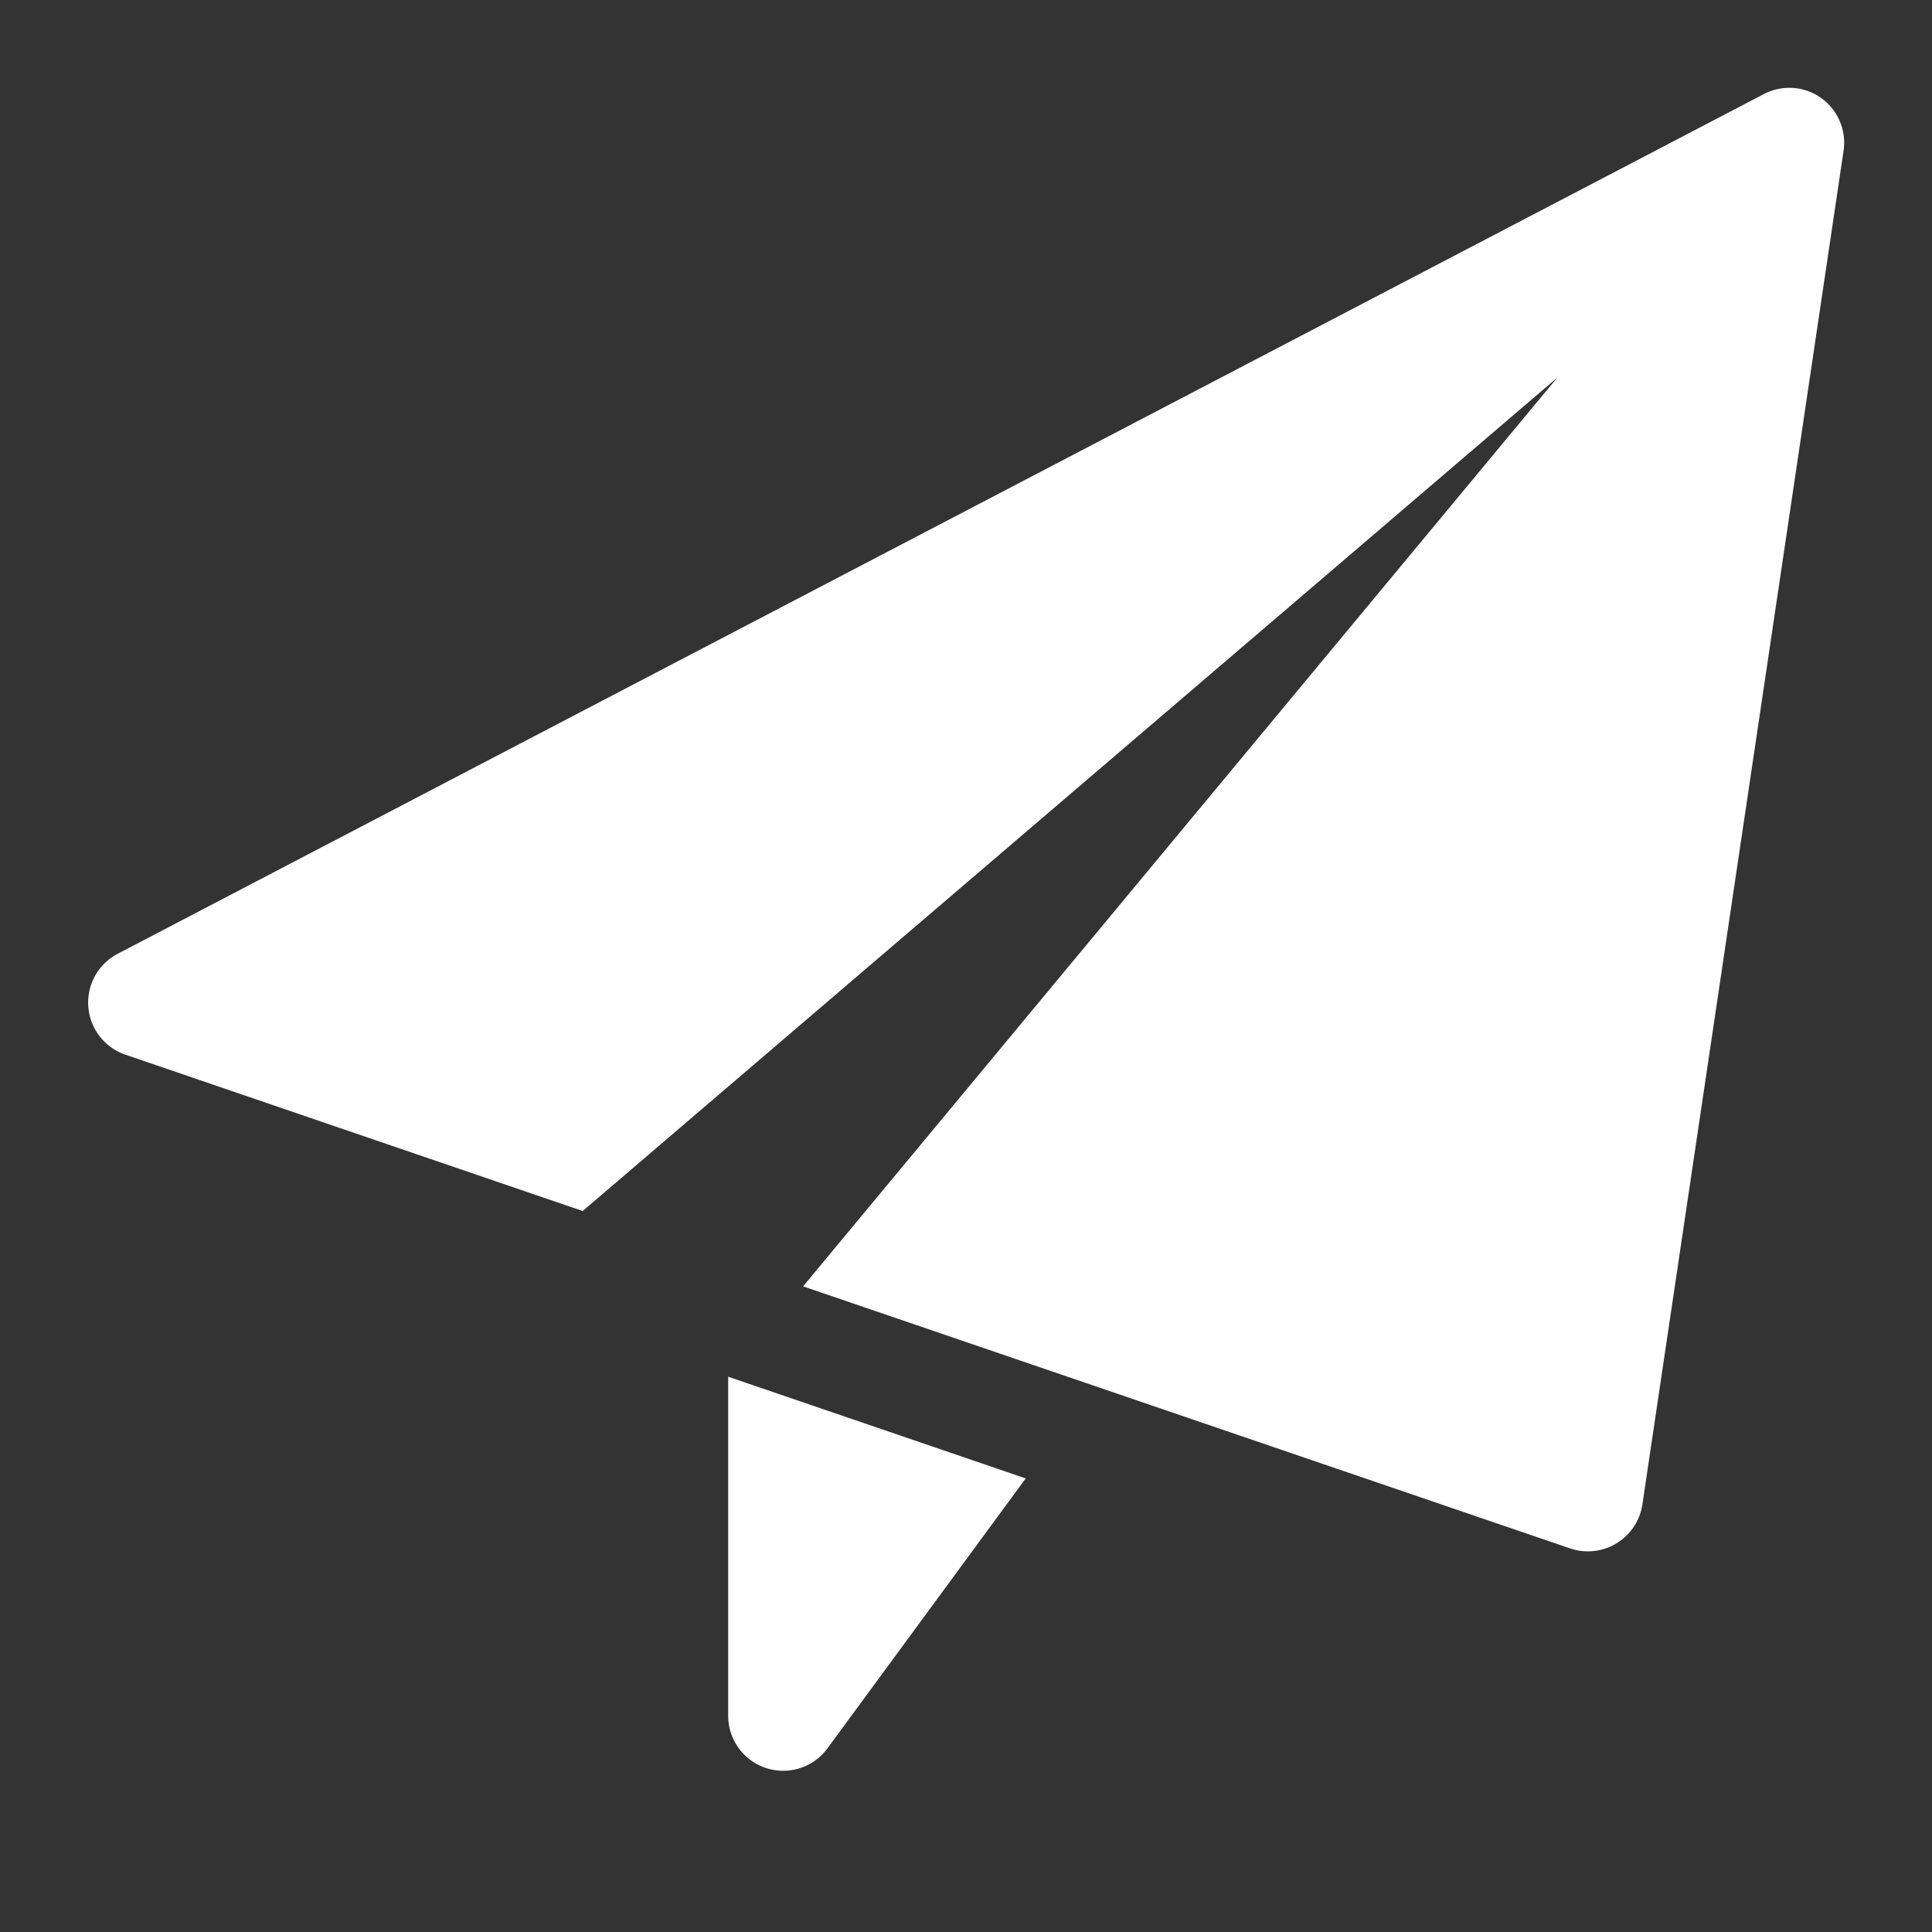 <svg width="22" height="22" xmlns="http://www.w3.org/2000/svg"><rect width="100%" height="100%" fill="#333333" stroke="none"/><g fill="rgb(255,255,255)" fill-rule="nonzero"><path d="M8.292 15.677v3.865a.626.626 0 001.128.37l2.26-3.077-3.388-1.158zM20.738 1.116a.625.625 0 00-.652-.045l-18.75 9.792a.627.627 0 00.087 1.145l5.212 1.782 11.1-9.492-8.59 10.35 8.737 2.985a.628.628 0 00.82-.5l2.291-15.416a.626.626 0 00-.255-.601z"/></g></svg>